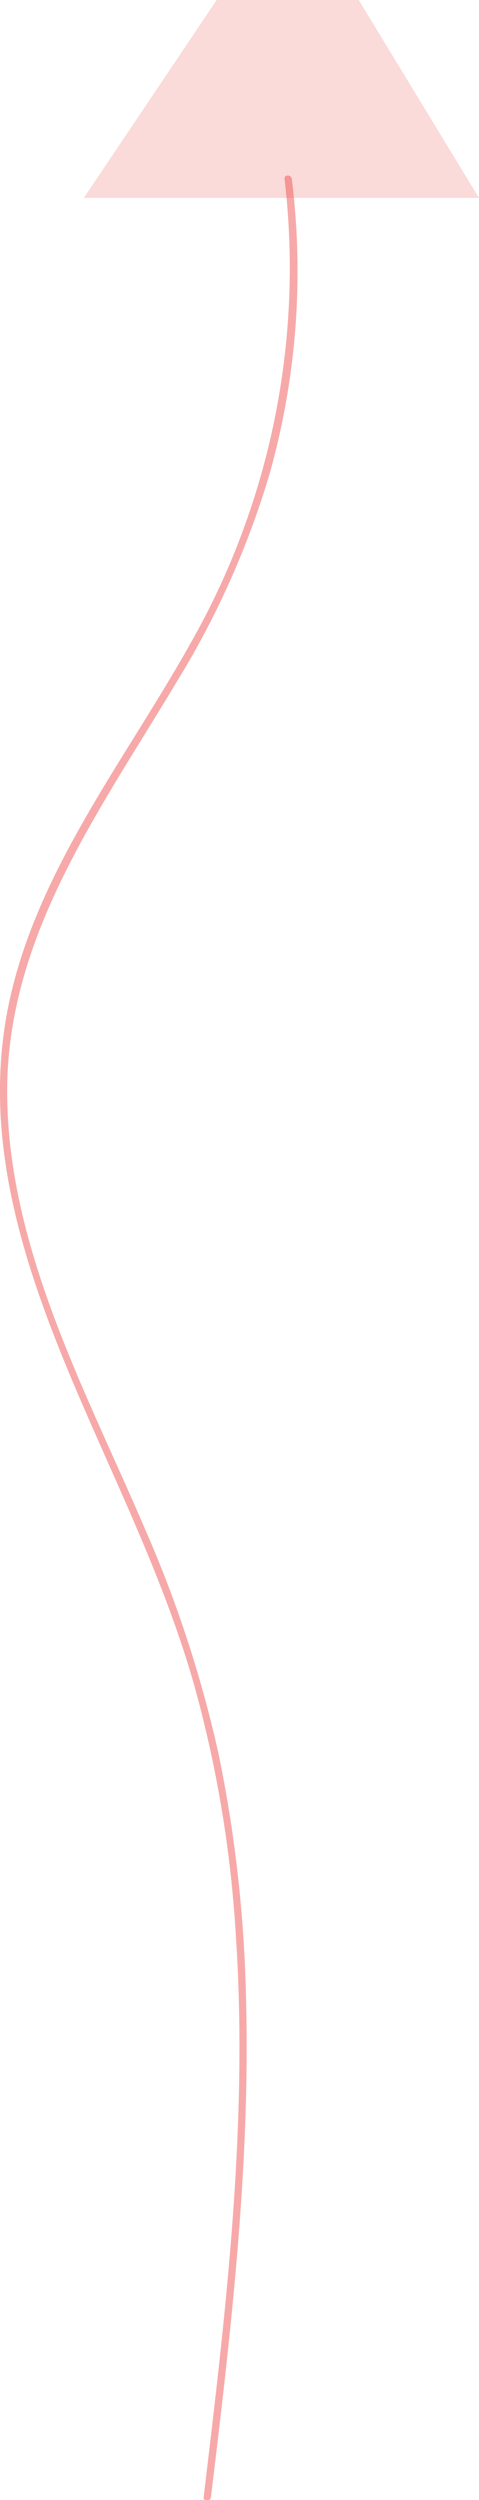 <svg xmlns="http://www.w3.org/2000/svg" viewBox="0 0 49.34 257.13"><defs><style>.cls-1,.cls-3{fill:#ed4848;}.cls-1{opacity:0.2;}.cls-2{opacity:0.47;}</style></defs><g id="圖層_2" data-name="圖層 2"><g id="圖層_1-2" data-name="圖層 1"><polygon class="cls-1" points="22.32 0 8.63 20.36 49.34 20.36 36.95 0 22.32 0"/><g class="cls-2"><path class="cls-3" d="M29.31,18.41a78,78,0,0,1-9.78,47.92c-7.21,12.83-17.14,25-19.15,40-2.08,15.59,4.69,30.44,10.85,44.34,3.31,7.44,6.59,14.92,8.81,22.78A123.08,123.08,0,0,1,24.29,199c1.15,17.17-.54,34.37-2.55,51.41-.25,2.14-.51,4.28-.76,6.41-.06.48.69.48.75,0,2.06-17,4.08-34.2,3.61-51.41a138.35,138.35,0,0,0-2.82-25A124.93,124.93,0,0,0,15,157.4C8.84,143,.7,128.22.74,112.11c.05-15.9,9.57-28.78,17.38-41.85a89,89,0,0,0,9.64-21.49,76.91,76.91,0,0,0,2.82-24.14c-.09-2.08-.27-4.16-.52-6.22-.06-.48-.81-.48-.75,0Z"/></g></g></g></svg>